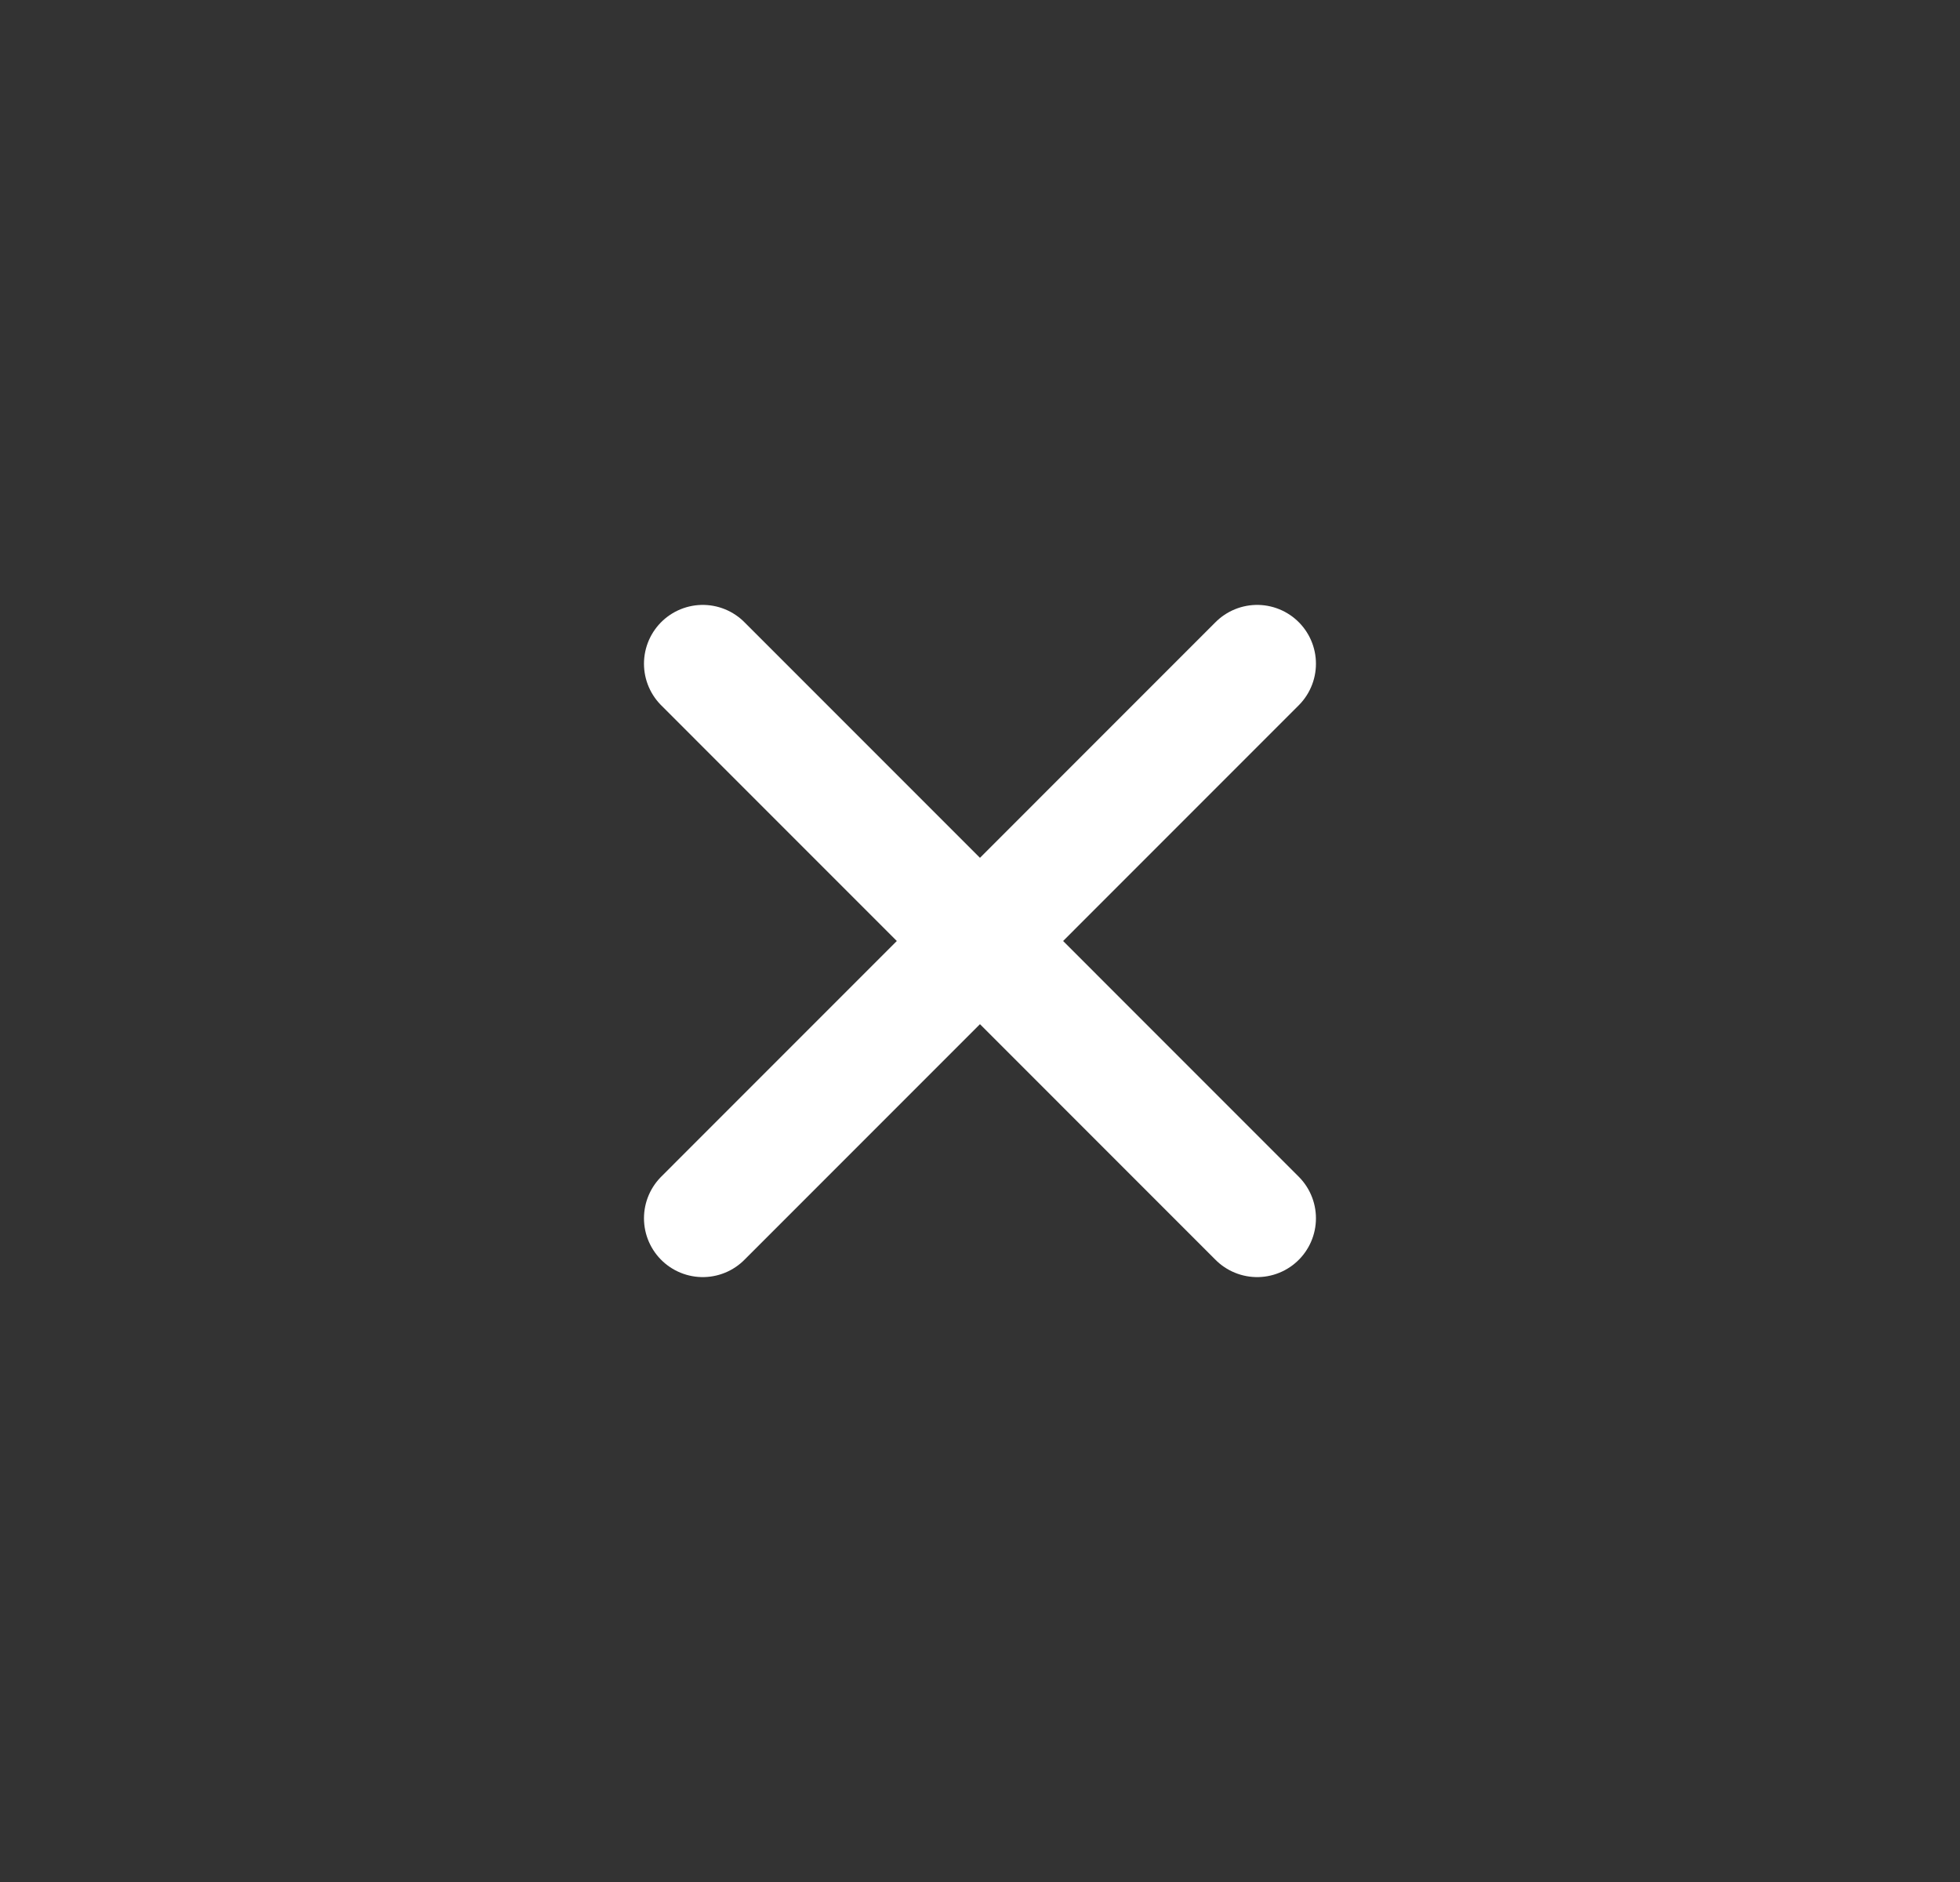 <svg width="25" height="24" viewBox="0 0 25 24" fill="none" xmlns="http://www.w3.org/2000/svg">
<rect x="0" y="0" width="25" height="24" fill="#333333" stroke="none"/>
<path d="M8.964 15.536L16.035 8.464" stroke="white" stroke-width="1.5" stroke-linecap="round"/>
<path d="M8.964 8.464L16.035 15.536" stroke="white" stroke-width="1.5" stroke-linecap="round"/>
</svg>
